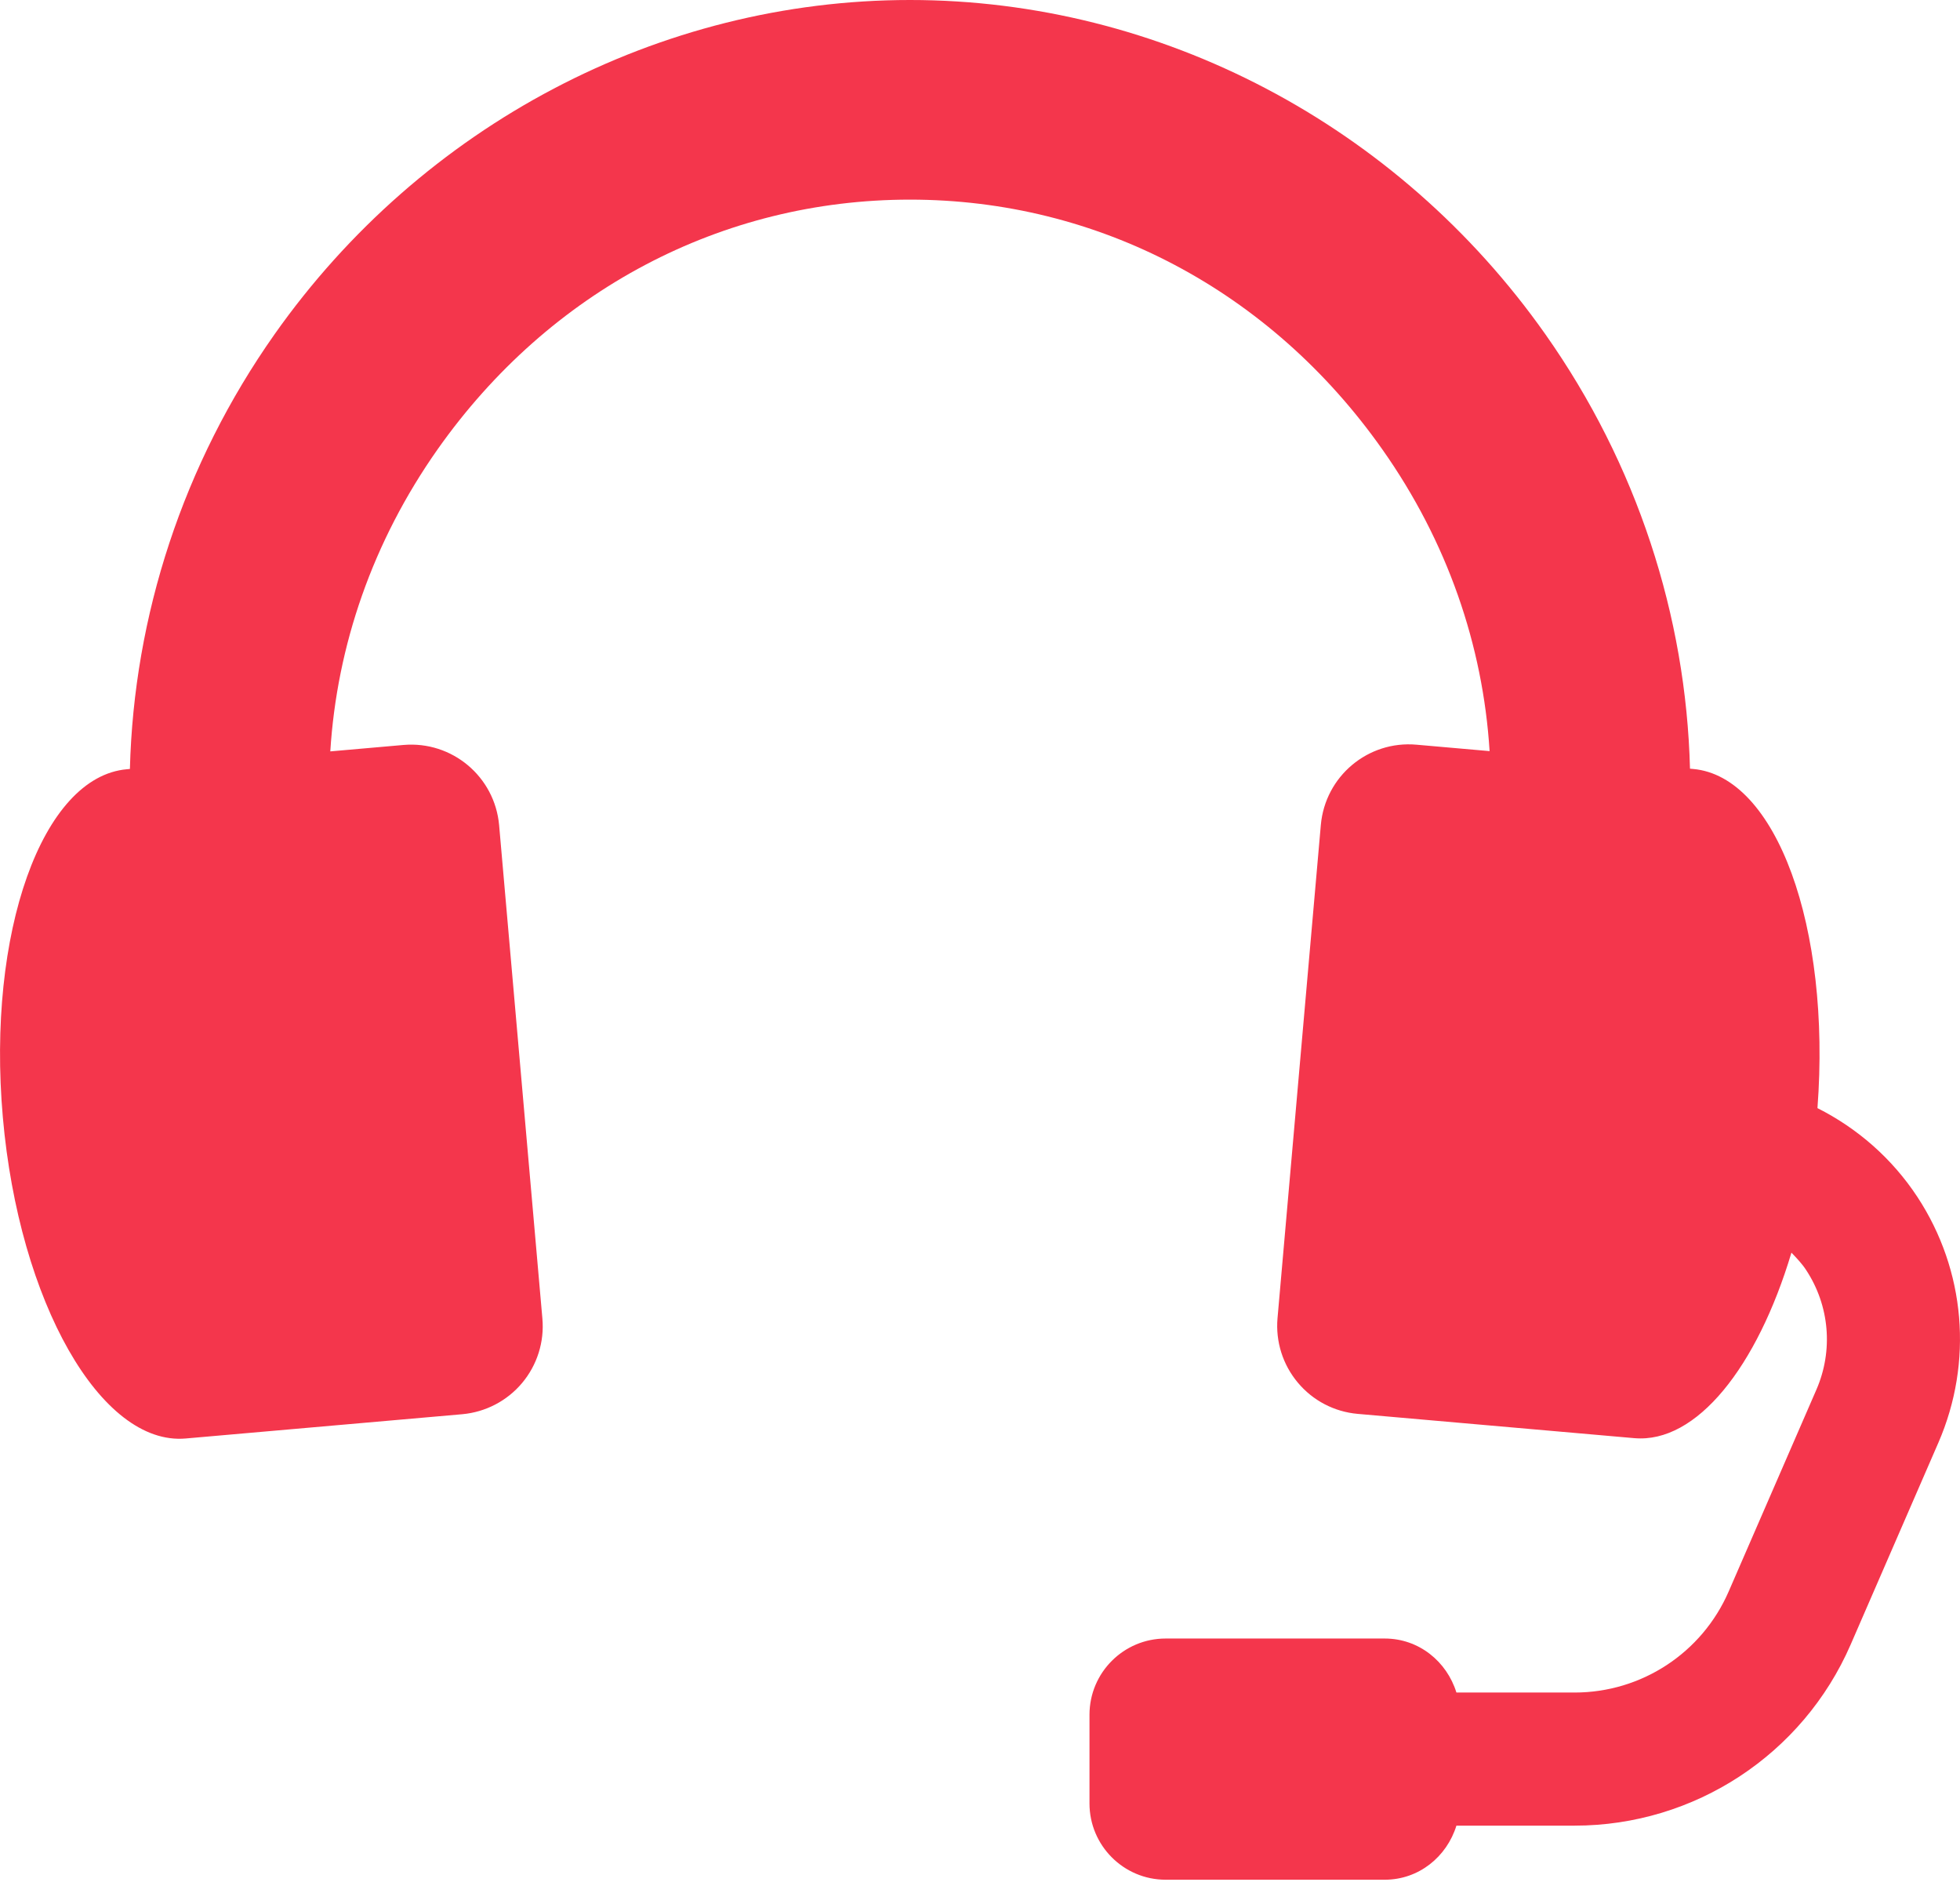 <svg width="29" height="28" viewBox="0 0 29 28" fill="none" xmlns="http://www.w3.org/2000/svg">
<path d="M28.371 17.708C27.995 17.136 27.482 16.69 26.891 16.392C27.093 13.718 26.284 11.483 25.05 11.375L25.005 11.371C24.947 9.11 24.22 6.865 22.864 4.943C20.681 1.848 17.167 0 13.464 0C9.761 0 6.247 1.848 4.063 4.944C2.707 6.867 1.98 9.113 1.922 11.375L1.878 11.379C0.624 11.489 -0.198 13.795 0.042 16.528C0.282 19.262 1.494 21.389 2.747 21.279H2.747L6.839 20.92C7.184 20.889 7.503 20.723 7.725 20.458C7.948 20.192 8.056 19.849 8.025 19.504L7.385 12.207C7.321 11.488 6.688 10.957 5.969 11.02L4.887 11.115C4.985 9.551 5.513 8.012 6.476 6.645C8.132 4.298 10.678 2.953 13.464 2.953C16.249 2.953 18.796 4.299 20.451 6.645C21.415 8.01 21.942 9.548 22.04 11.111L20.959 11.016C20.24 10.952 19.607 11.484 19.543 12.203L18.902 19.5C18.872 19.845 18.98 20.188 19.203 20.453C19.425 20.719 19.744 20.885 20.089 20.915L24.18 21.274H24.181C25.103 21.355 25.999 20.221 26.506 18.53C26.583 18.611 26.662 18.692 26.724 18.788C27.07 19.315 27.127 19.976 26.876 20.555L25.577 23.543C25.182 24.451 24.288 25.037 23.298 25.037H21.549C21.407 24.578 20.994 24.238 20.488 24.238H17.247C16.625 24.238 16.12 24.743 16.12 25.366V26.678C16.12 27.3 16.625 27.806 17.247 27.806H20.488C20.994 27.806 21.407 27.465 21.549 27.006H23.298C25.072 27.006 26.675 25.954 27.382 24.328L28.681 21.339C29.197 20.149 29.082 18.792 28.371 17.708Z" fill="#F4364C"/>
</svg>

